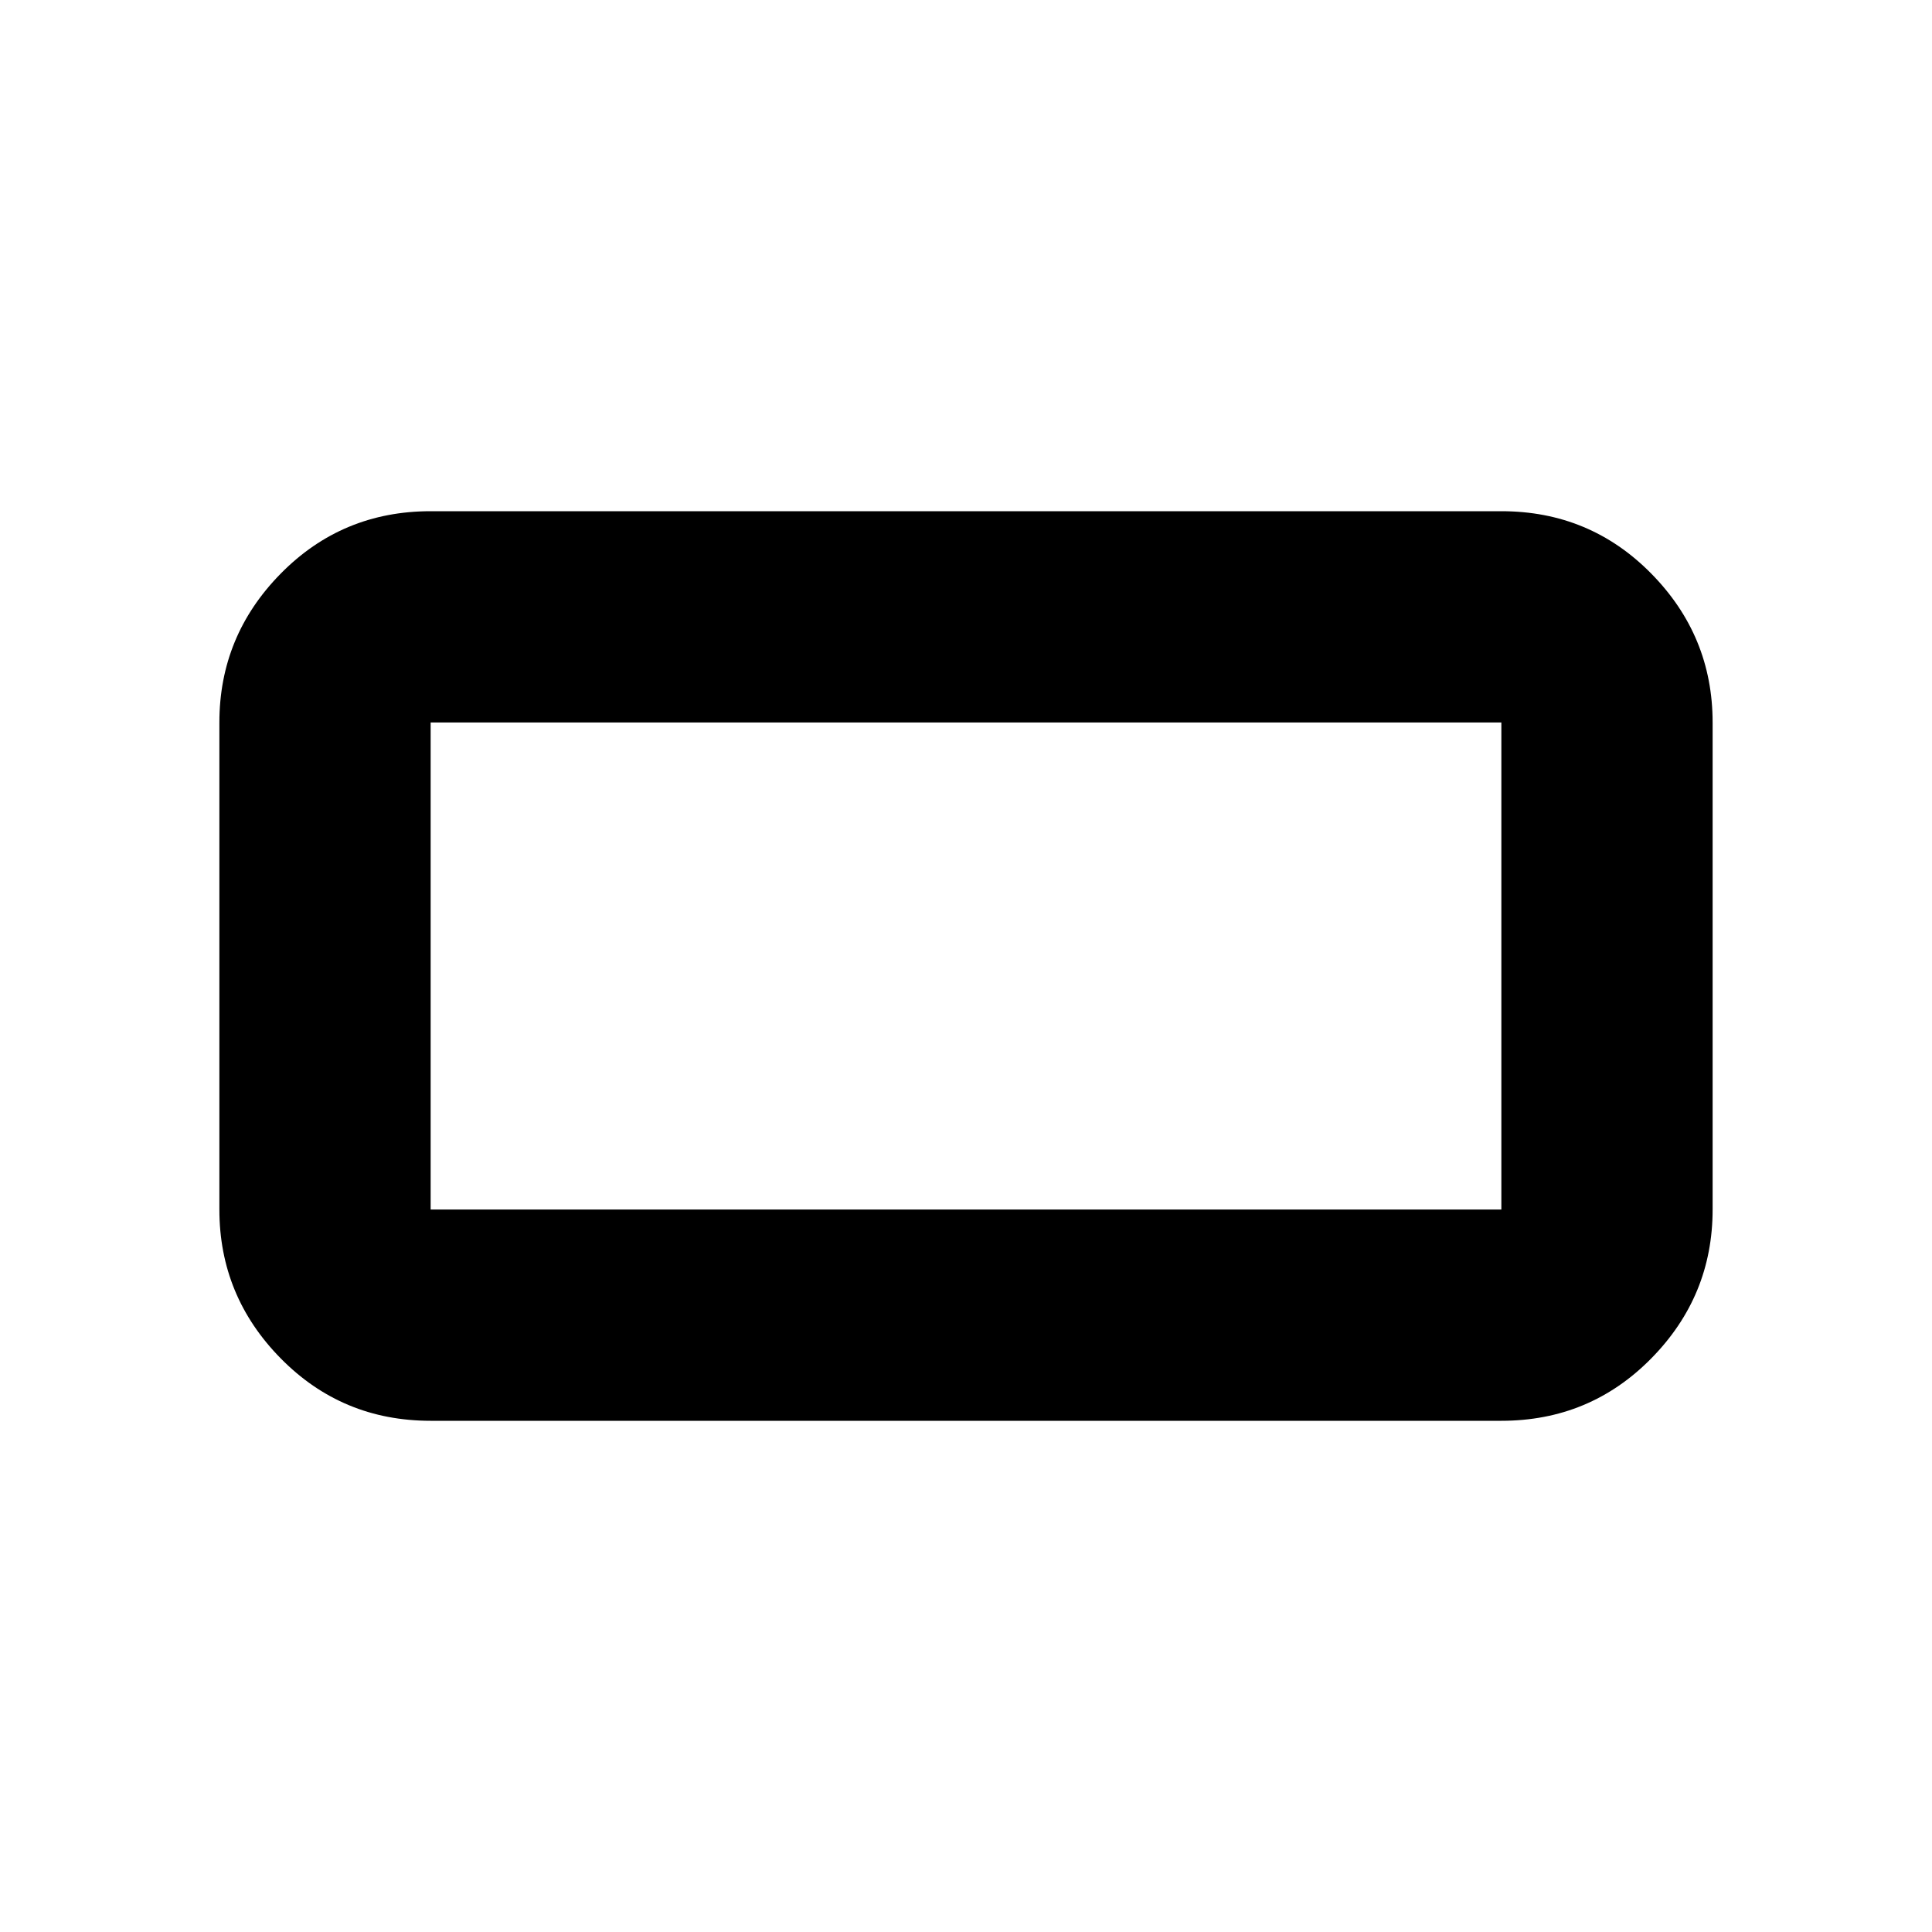 <svg xmlns="http://www.w3.org/2000/svg" height="20" width="20"><path d="M4.458 14.708q-.916 0-1.552-.646-.635-.645-.635-1.541V7.479q0-.896.635-1.541.636-.646 1.552-.646h11.084q.916 0 1.552.646.635.645.635 1.541v5.042q0 .896-.635 1.541-.636.646-1.552.646Zm0-2.187h11.084V7.479H4.458v5.042Zm0 0V7.479v5.042Z"/></svg>